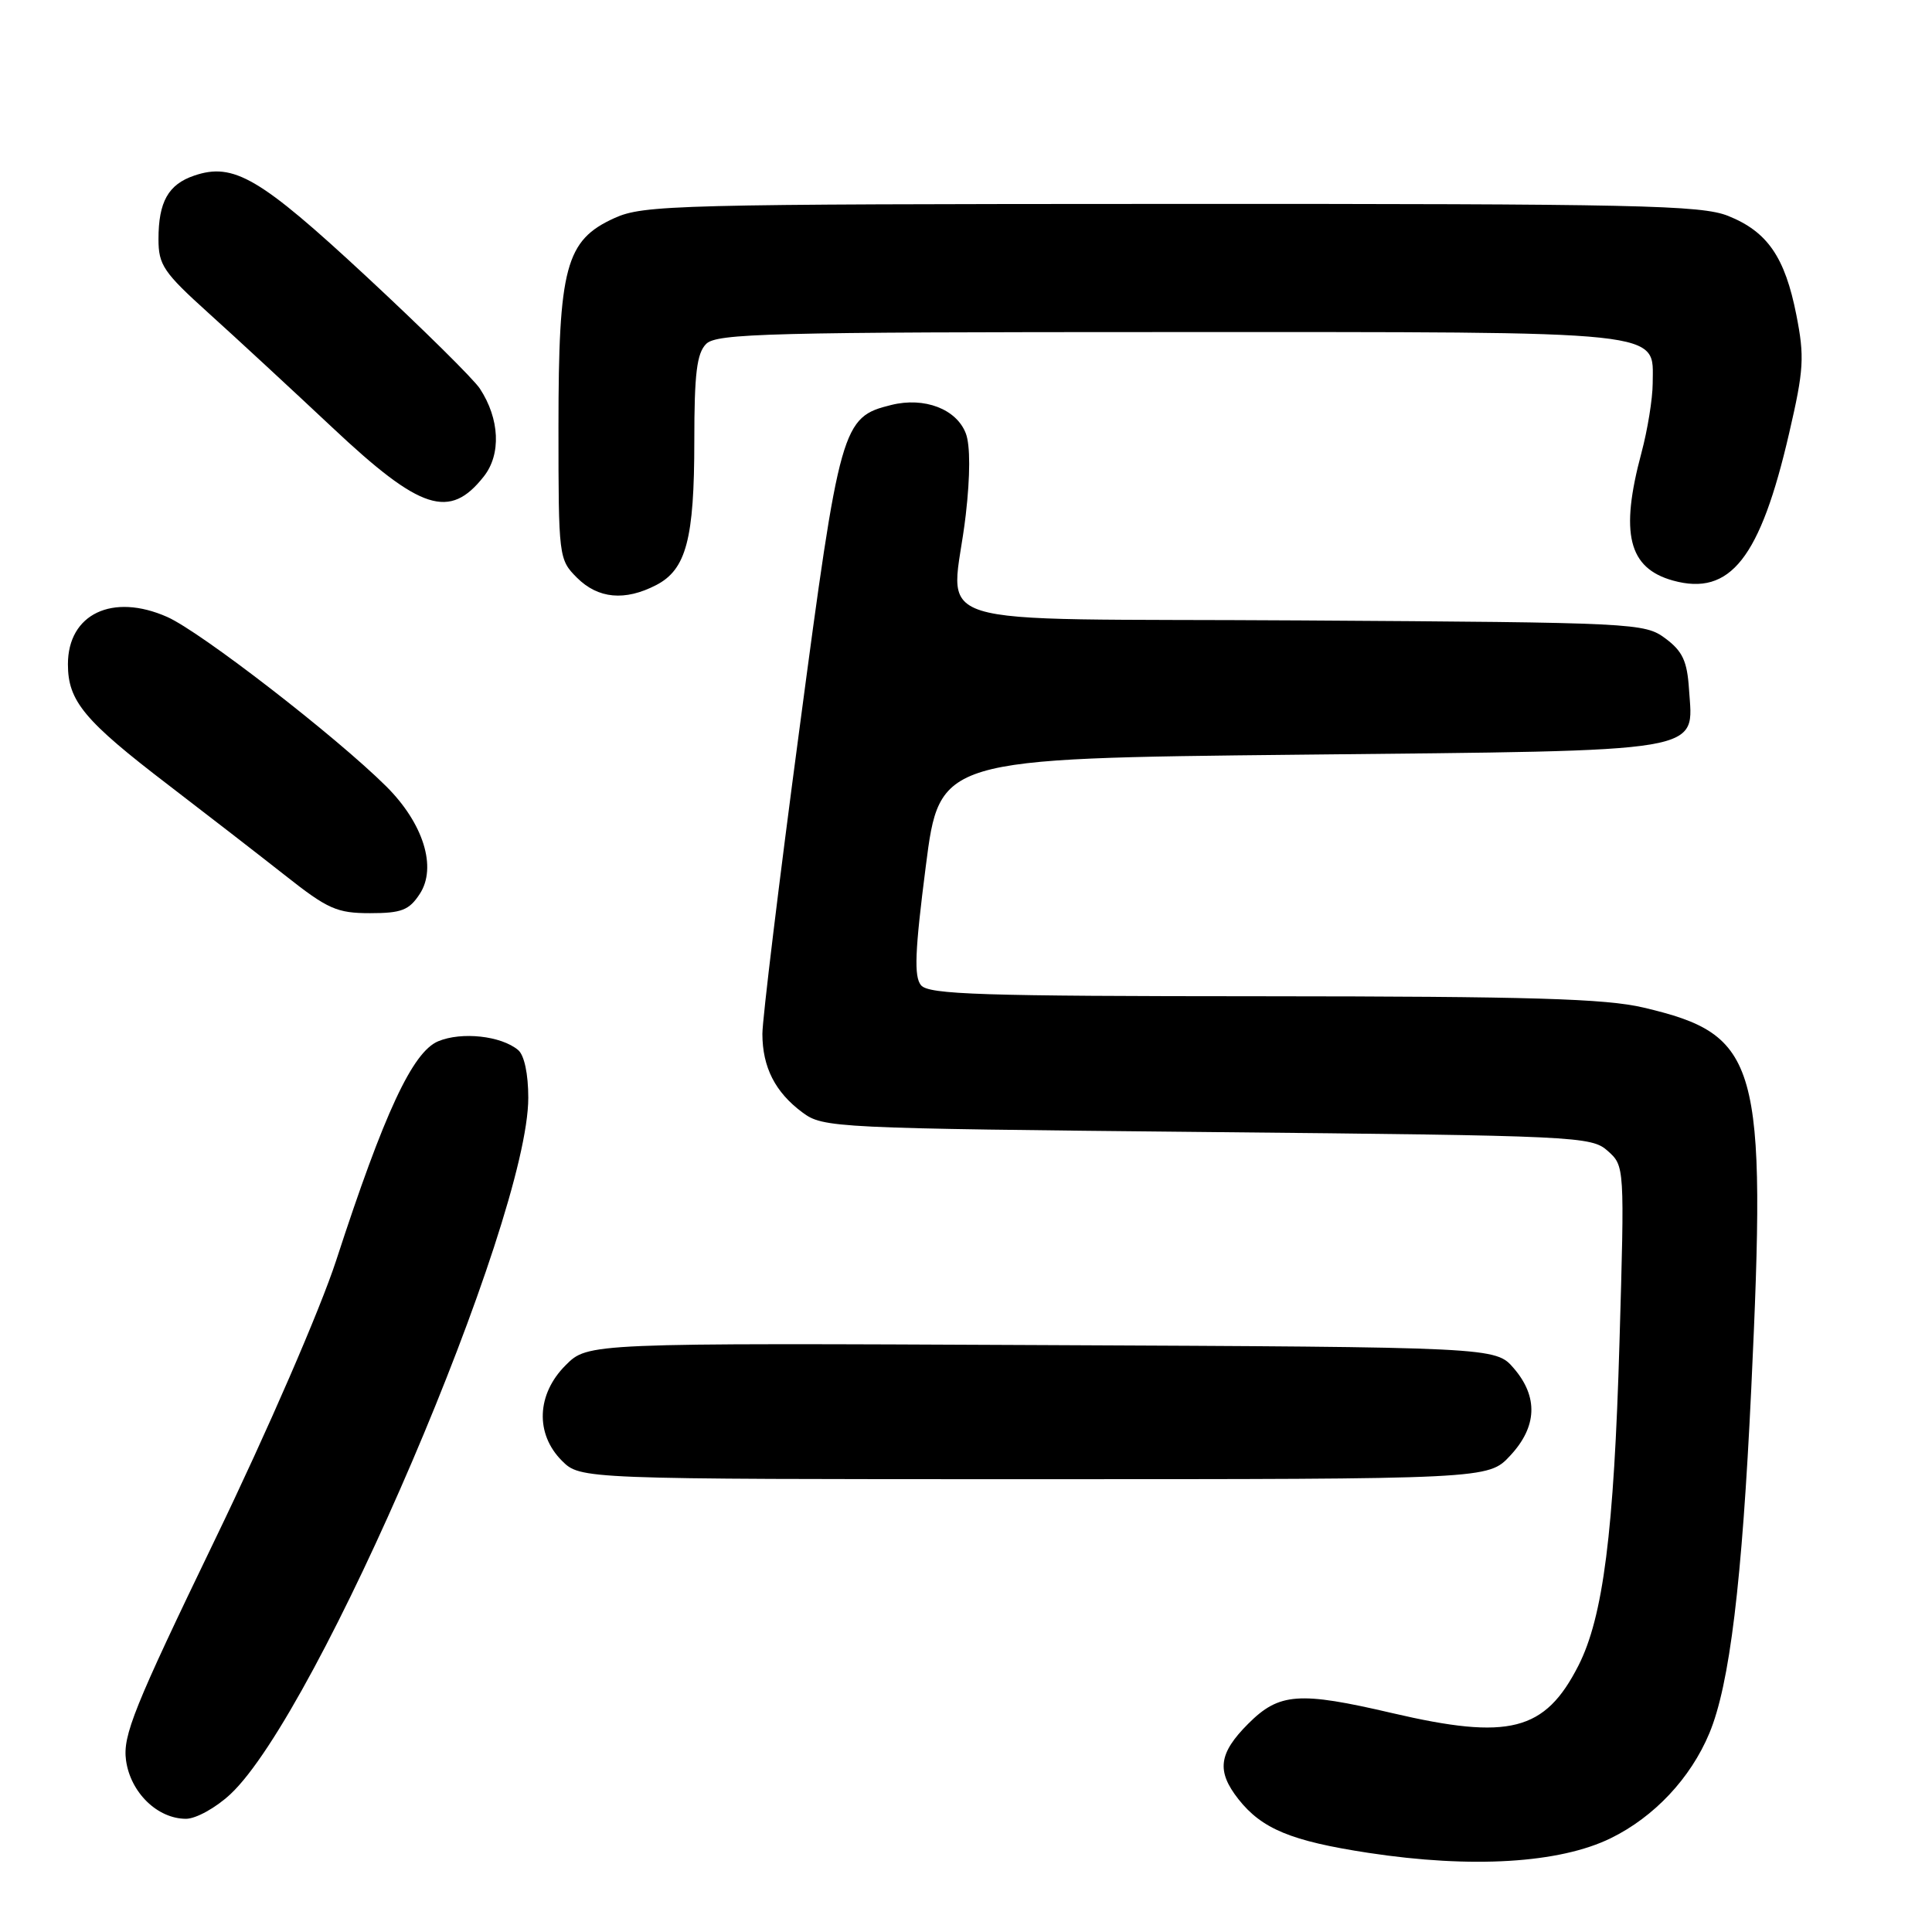 <?xml version="1.0" encoding="UTF-8" standalone="no"?>
<!DOCTYPE svg PUBLIC "-//W3C//DTD SVG 1.1//EN" "http://www.w3.org/Graphics/SVG/1.1/DTD/svg11.dtd" >
<svg xmlns="http://www.w3.org/2000/svg" xmlns:xlink="http://www.w3.org/1999/xlink" version="1.1" viewBox="0 0 256 256">
 <g >
 <path fill="currentColor"
d=" M 213.44 243.57 C 219.18 240.76 224.01 235.63 226.50 229.66 C 229.19 223.21 230.83 209.72 232.05 184.03 C 234.10 140.60 233.12 137.13 217.78 133.51 C 212.74 132.32 202.80 132.03 167.37 132.01 C 130.01 132.00 123.06 131.78 122.04 130.55 C 121.09 129.41 121.23 126.02 122.67 114.80 C 124.50 100.50 124.50 100.50 172.22 100.00 C 226.85 99.43 224.36 99.85 223.80 91.31 C 223.56 87.61 222.95 86.29 220.68 84.60 C 217.92 82.55 216.79 82.49 172.43 82.21 C 120.35 81.88 126.19 83.72 127.97 68.21 C 128.57 63.01 128.57 59.00 127.98 57.44 C 126.75 54.20 122.49 52.57 118.10 53.66 C 111.57 55.27 111.29 56.26 105.93 96.60 C 103.22 116.89 101.02 135.07 101.02 137.00 C 101.03 141.42 102.72 144.73 106.32 147.40 C 109.08 149.45 110.33 149.51 159.97 150.00 C 209.01 150.48 210.87 150.57 213.03 152.50 C 215.27 154.50 215.27 154.53 214.59 177.87 C 213.86 203.04 212.43 214.27 209.14 220.72 C 204.71 229.40 199.98 230.61 184.50 227.00 C 172.12 224.11 169.50 224.30 165.40 228.40 C 161.47 232.33 161.17 234.67 164.09 238.39 C 167.20 242.34 171.09 243.95 181.30 245.51 C 195.01 247.60 206.64 246.90 213.44 243.57 Z  M 30.52 237.75 C 42.11 226.95 70.00 161.76 70.00 145.46 C 70.00 142.31 69.47 139.80 68.65 139.13 C 66.40 137.25 61.18 136.68 58.07 137.97 C 54.67 139.38 50.92 147.43 44.55 167.00 C 42.43 173.50 35.46 189.58 28.49 204.00 C 17.73 226.29 16.25 229.97 16.70 233.26 C 17.29 237.52 20.86 241.00 24.65 241.00 C 25.96 241.00 28.60 239.54 30.52 237.75 Z  M 200.10 192.89 C 203.68 189.06 203.85 185.10 200.59 181.31 C 198.17 178.50 198.17 178.50 138.03 178.23 C 77.89 177.95 77.89 177.95 74.95 180.90 C 71.10 184.74 70.90 189.99 74.45 193.55 C 76.91 196.00 76.91 196.00 137.05 196.00 C 197.20 196.00 197.20 196.00 200.10 192.89 Z  M 55.62 118.45 C 57.93 114.93 56.10 109.09 51.17 104.19 C 44.48 97.55 26.60 83.72 22.16 81.75 C 14.91 78.54 9.00 81.35 9.00 88.02 C 9.00 92.90 11.16 95.49 22.33 104.03 C 27.37 107.89 34.34 113.29 37.81 116.02 C 43.43 120.46 44.65 121.00 49.03 121.00 C 53.20 121.00 54.21 120.61 55.62 118.45 Z  M 86.94 77.53 C 90.93 75.47 92.00 71.42 92.00 58.42 C 92.00 49.50 92.33 46.81 93.57 45.57 C 94.96 44.18 101.90 44.00 154.85 44.00 C 221.75 44.00 219.01 43.71 218.99 50.81 C 218.98 52.84 218.31 56.98 217.50 60.00 C 214.63 70.69 215.77 75.29 221.69 76.93 C 229.27 79.02 233.25 73.97 237.08 57.36 C 239.02 48.99 239.12 47.29 238.03 41.75 C 236.52 34.07 234.20 30.70 228.99 28.61 C 225.41 27.18 217.10 27.00 155.23 27.02 C 89.42 27.04 85.27 27.15 81.41 28.90 C 74.95 31.83 74.00 35.39 74.00 56.57 C 74.00 73.84 74.04 74.13 76.45 76.55 C 79.25 79.34 82.80 79.67 86.94 77.53 Z  M 64.11 63.13 C 66.43 60.19 66.21 55.50 63.59 51.50 C 62.77 50.24 55.99 43.55 48.54 36.63 C 34.43 23.53 30.95 21.49 25.73 23.27 C 22.30 24.43 21.00 26.75 21.00 31.68 C 21.00 35.12 21.66 36.09 27.65 41.50 C 31.31 44.80 38.69 51.63 44.06 56.67 C 55.74 67.65 59.58 68.89 64.11 63.13 Z "/>
</g>
</svg>